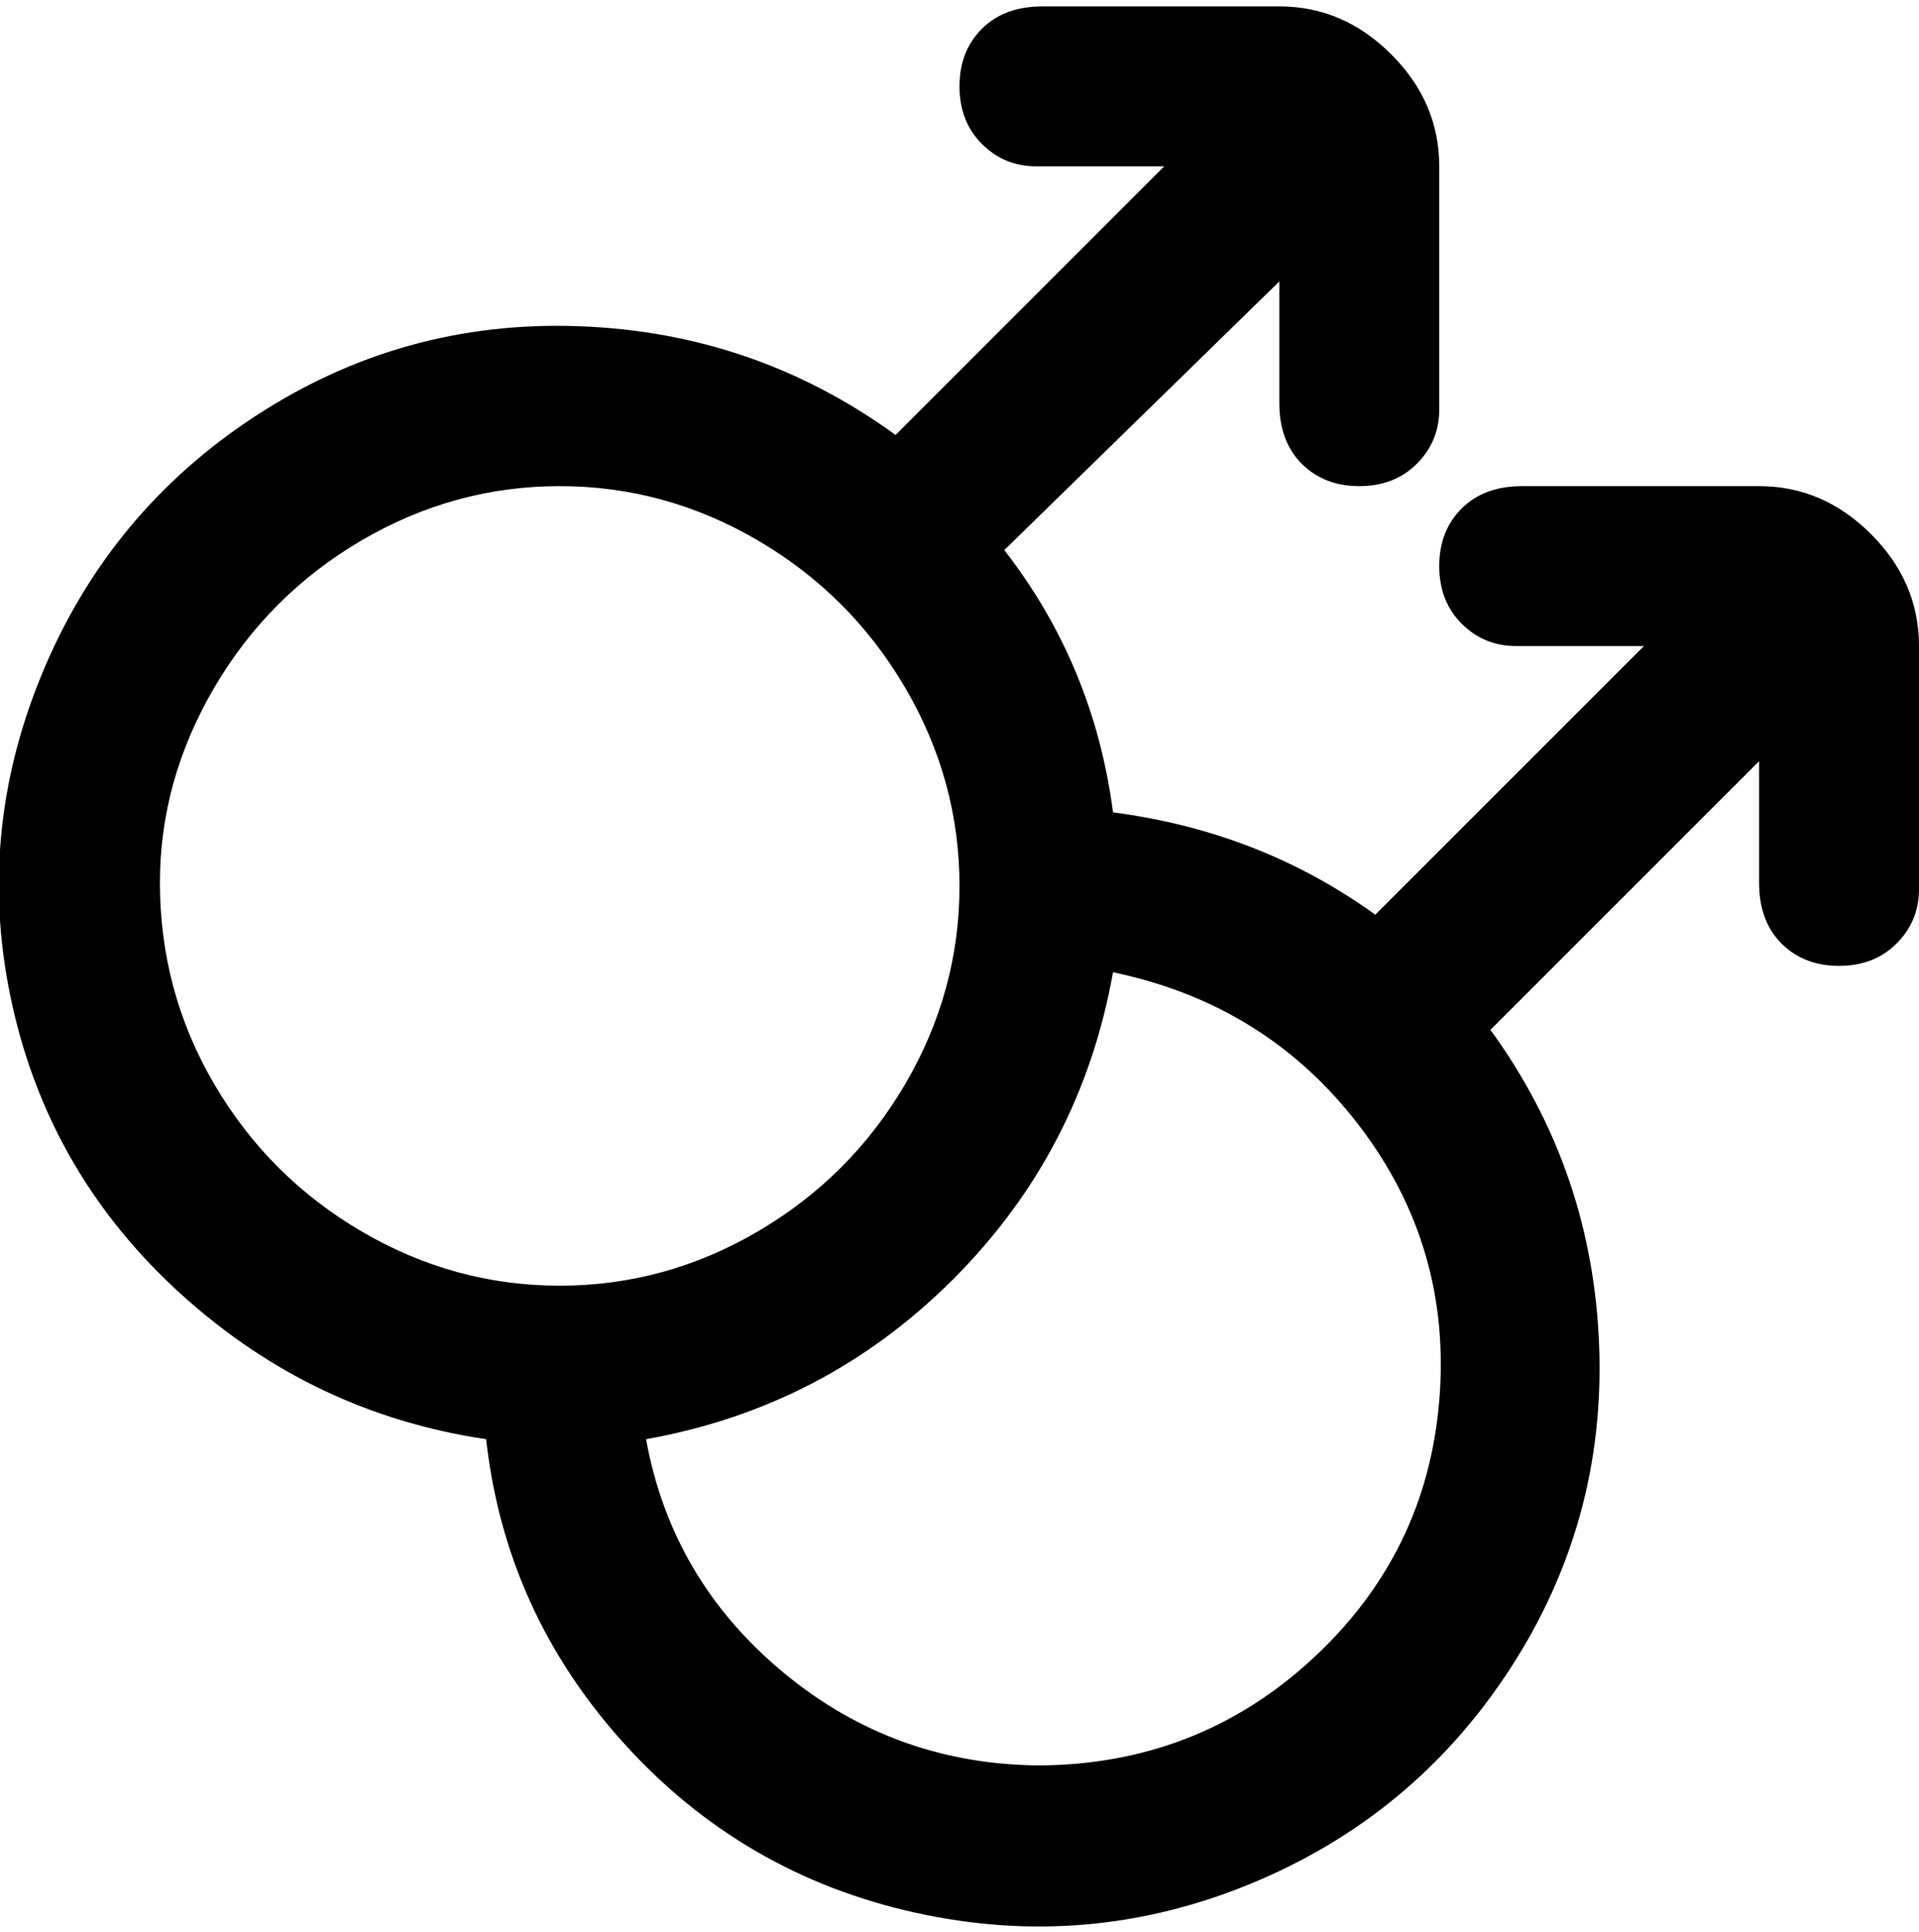 <svg viewBox="0 0 300 302.001" xmlns="http://www.w3.org/2000/svg"><path d="M275 76h-37q-6 0-9.5 3.5t-3.5 9q0 5.5 3.5 9t8.5 3.5h20l-42 42q-18-13-41-16-3-23-17-41l43-42v19q0 6 3.5 9.5t9 3.5q5.5 0 9-3.5T225 64V26q0-10-7.5-17.5T200 1h-37q-6 0-9.5 3.5t-3.5 9q0 5.5 3.5 9T162 26h20l-42 42q-22-16-49.5-17T40 65Q17 80 6.5 105.5t-4.5 52q6 26.5 26.5 45T76 225q3 27 21.5 47.5T143 299q27 6 52.5-4.5T236 261q15-23 14-50.5T233 161l42-42v19q0 6 3.5 9.5t9 3.5q5.5 0 9-3.5t3.5-8.5v-38q0-10-7.5-17.5T275 76zM25 138q0-16 8.5-30.5t23-23Q71 76 87.5 76t31 8.5q14.5 8.5 23 23t8.5 31q0 16.5-8.5 31t-23 23q-14.5 8.5-31 8.5t-31-8.5q-14.5-8.5-23-23T25 138zm138 138q-23 0-40.5-14.5T101 225q28-5 48-25t25-48q24 5 38.5 24t12.5 43q-2 24-20 40.5T162 276h1z"/></svg>